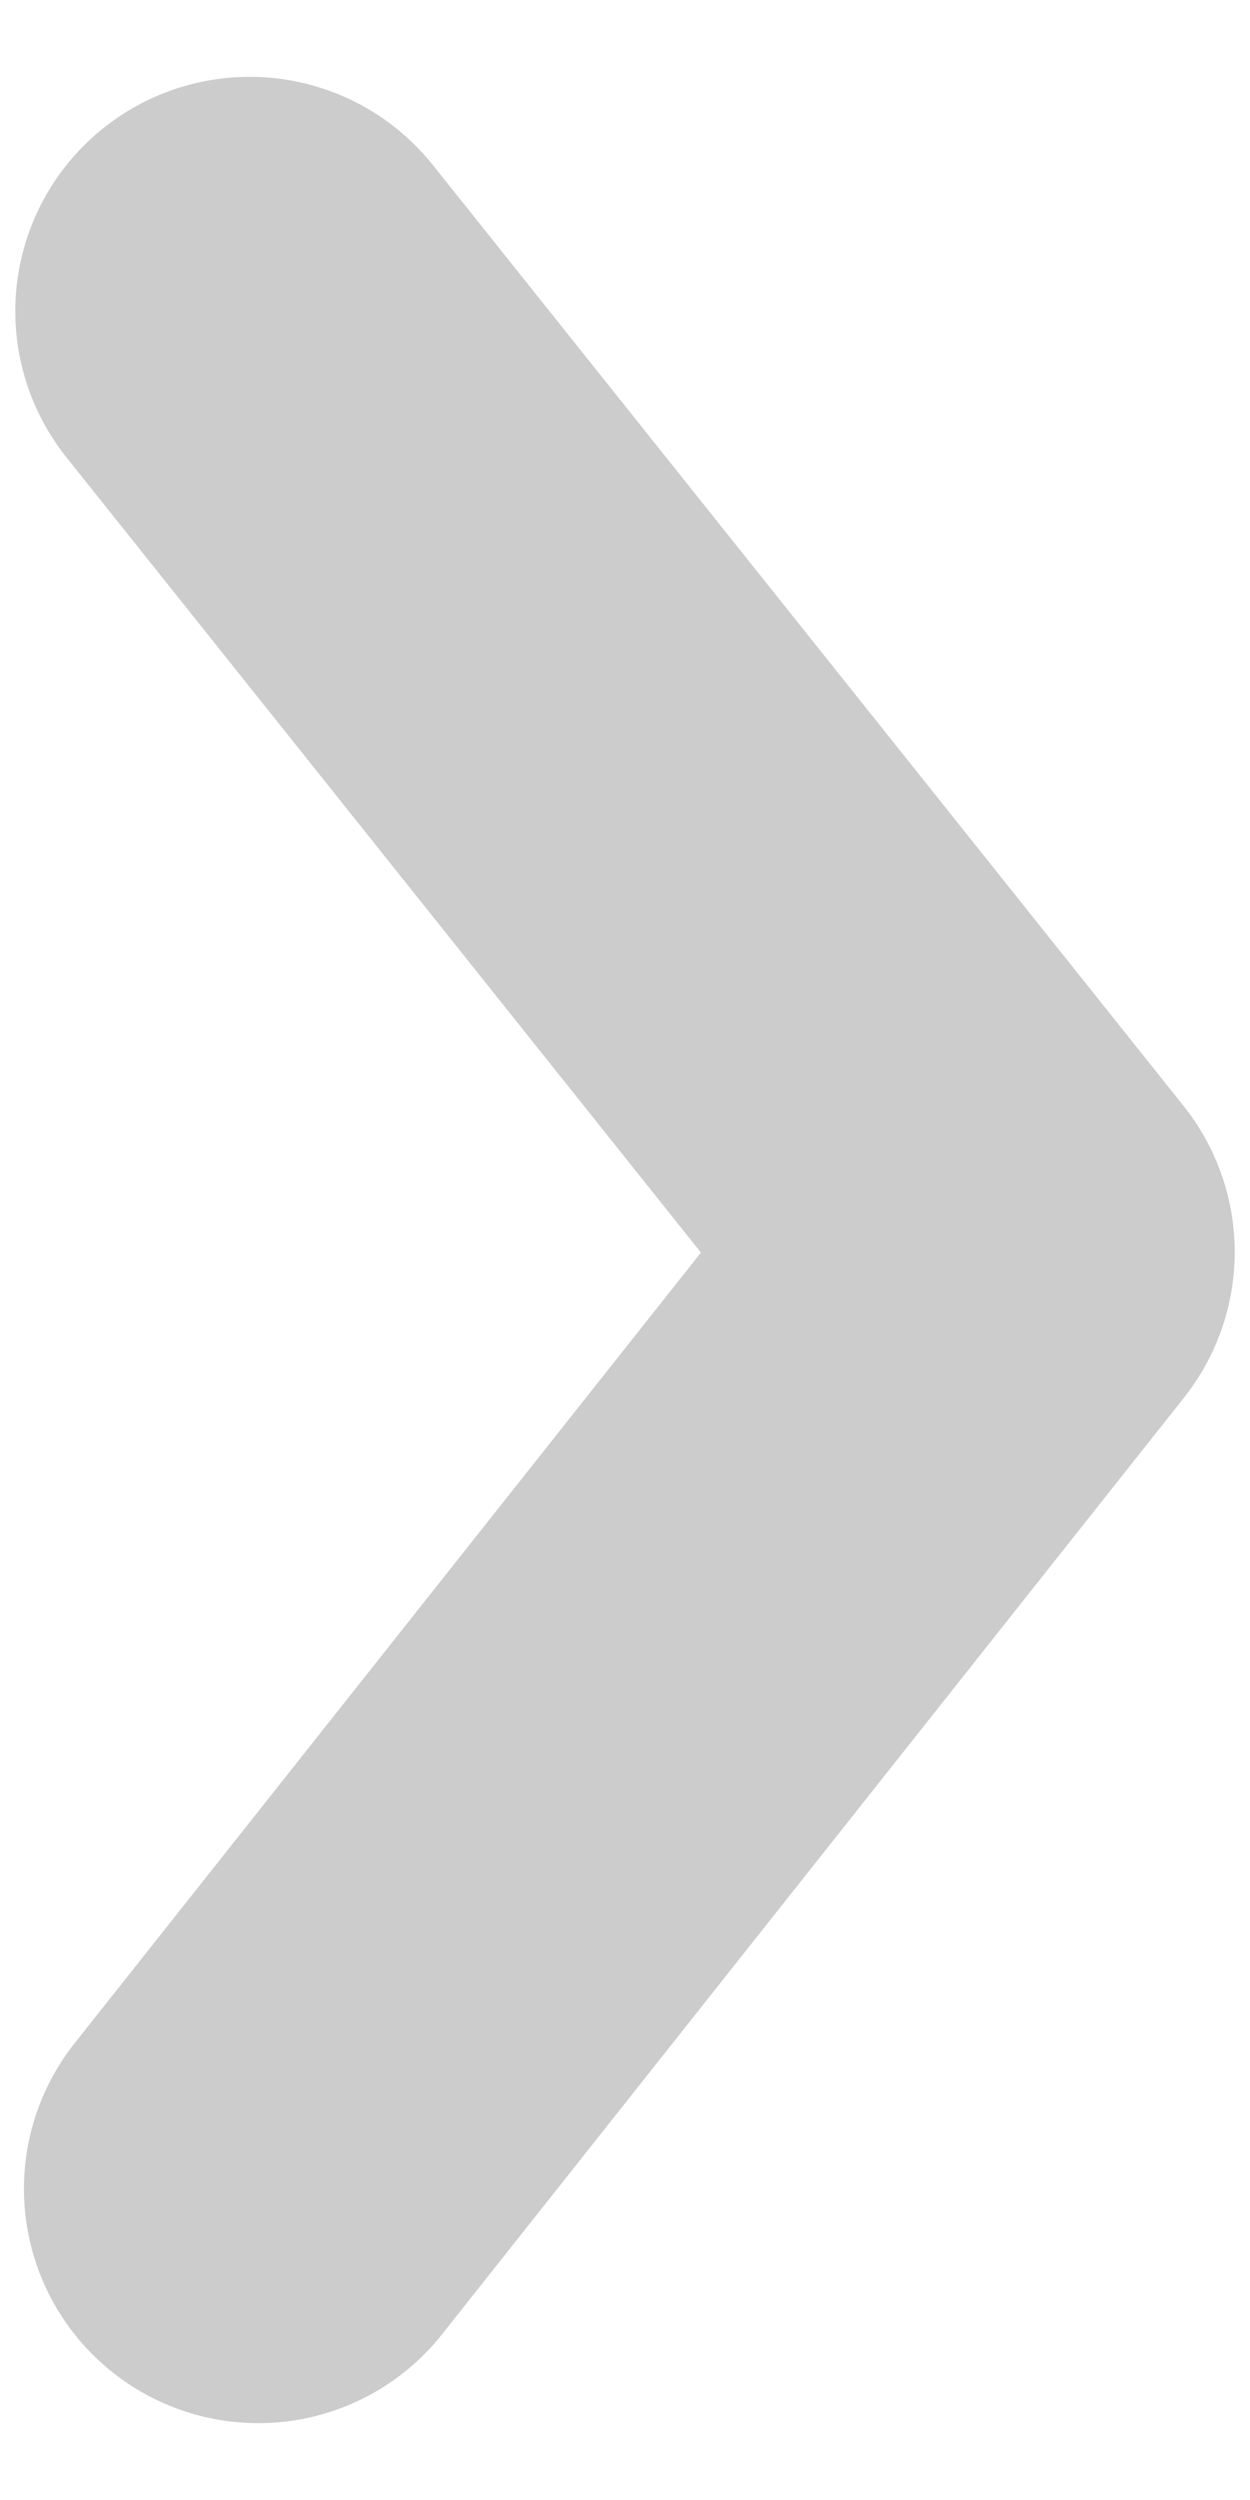 <?xml version="1.0" encoding="UTF-8" standalone="no"?>
<!-- Created with Inkscape (http://www.inkscape.org/) -->
<svg
   xmlns:dc="http://purl.org/dc/elements/1.1/"
   xmlns:cc="http://web.resource.org/cc/"
   xmlns:rdf="http://www.w3.org/1999/02/22-rdf-syntax-ns#"
   xmlns:svg="http://www.w3.org/2000/svg"
   xmlns="http://www.w3.org/2000/svg"
   xmlns:sodipodi="http://sodipodi.sourceforge.net/DTD/sodipodi-0.dtd"
   xmlns:inkscape="http://www.inkscape.org/namespaces/inkscape"
   width="480"
   height="960"
   id="svg3200"
   sodipodi:version="0.32"
   inkscape:version="0.45"
   version="1.0"
   sodipodi:docbase="/home/mallum/Projects/clutter-trunk/toys/woohaa/data"
   sodipodi:docname="arrow-prev.svg"
   inkscape:output_extension="org.inkscape.output.svg.inkscape"
   sodipodi:modified="true">
  <defs
     id="defs3202" />
  <sodipodi:namedview
     id="base"
     pagecolor="#ffffff"
     bordercolor="#666666"
     borderopacity="1.0"
     inkscape:pageopacity="0.0"
     inkscape:pageshadow="2"
     inkscape:zoom="0.5921875"
     inkscape:cx="160"
     inkscape:cy="671.24011"
     inkscape:current-layer="layer1"
     showgrid="true"
     inkscape:document-units="px"
     inkscape:grid-bbox="true"
     width="480px"
     height="960px"
     inkscape:window-width="772"
     inkscape:window-height="581"
     inkscape:window-x="10"
     inkscape:window-y="70" />
  <g
     id="layer1"
     inkscape:label="Layer 1"
     inkscape:groupmode="layer">
    <path
       style="fill:none;fill-opacity:0.75;fill-rule:evenodd;stroke:#cccccc;stroke-width:180;stroke-linecap:round;stroke-linejoin:round;stroke-miterlimit:4;stroke-dasharray:none;stroke-opacity:1"
       d="M 99.195,840.494 L 384.128,480.791 L 95.872,119.506"
       id="path3210" />
  </g>
</svg>
